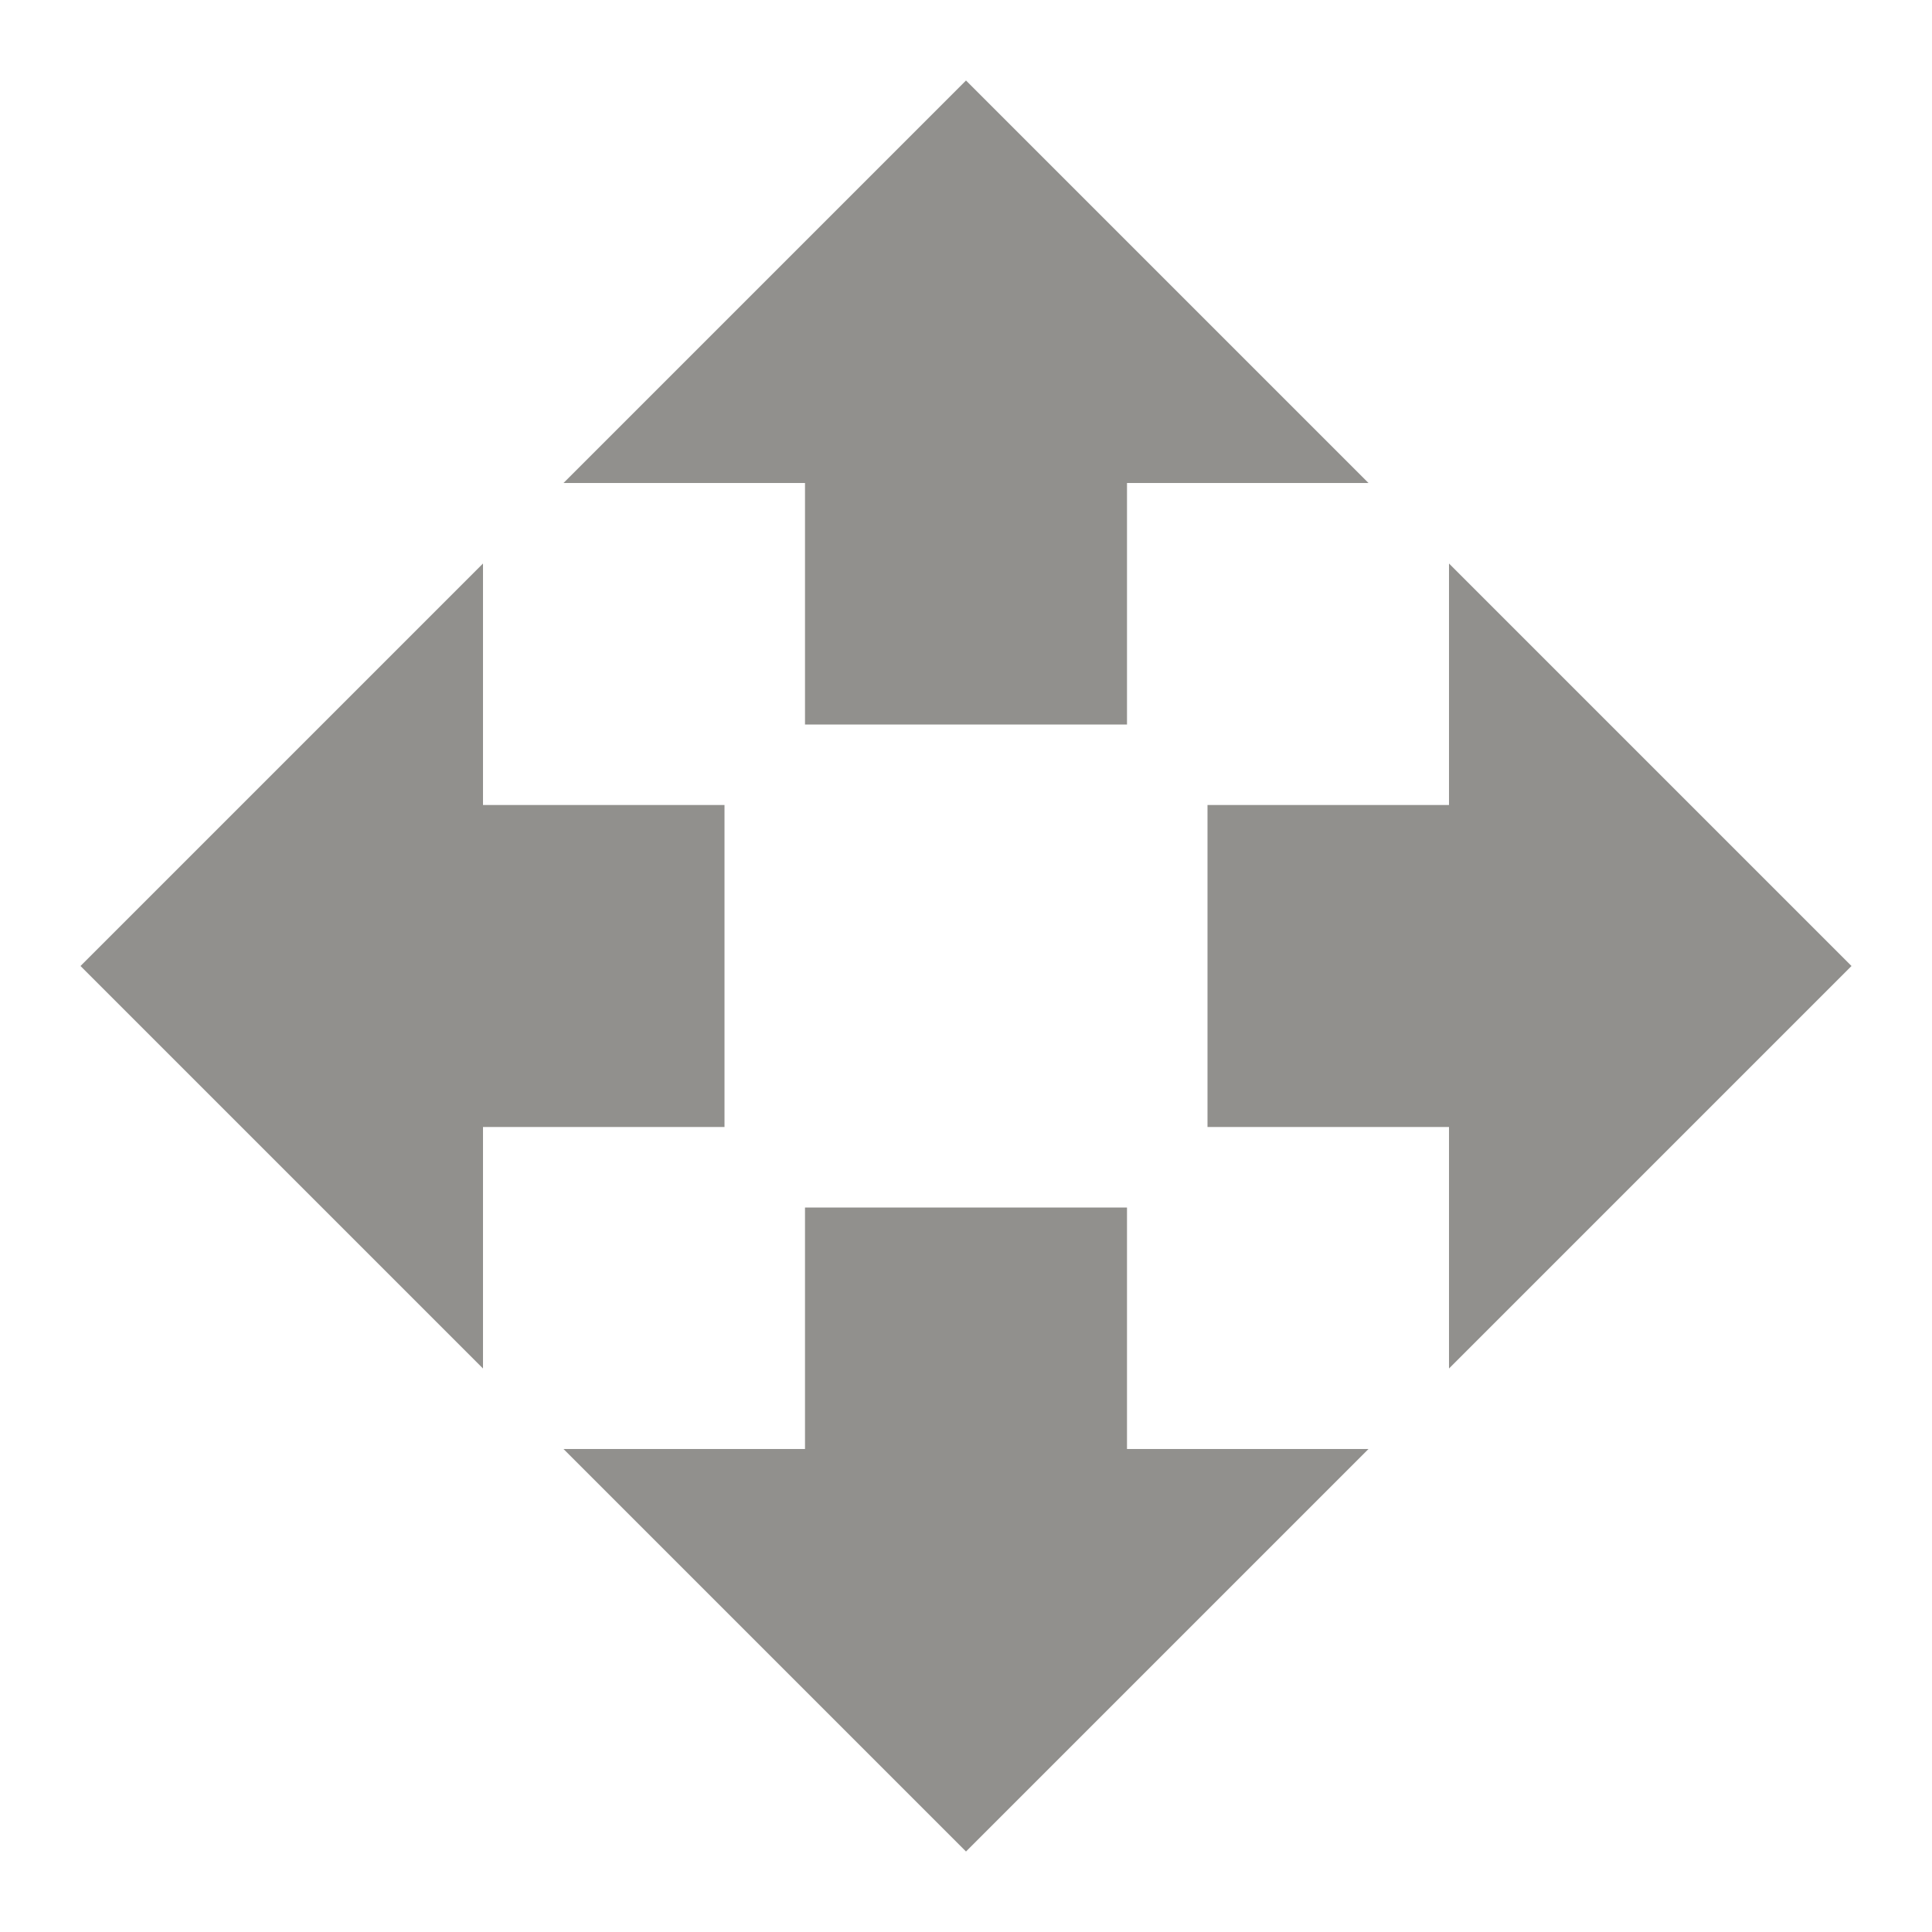 <!-- Generated by IcoMoon.io -->
<svg version="1.1" xmlns="http://www.w3.org/2000/svg" width="280" height="280" viewBox="0 0 280 280">
<title>mt-open_with</title>
<path fill="#91908d" d="M116.667 105h46.667v-35h35l-58.333-58.333-58.333 58.333h35v35zM105 116.667h-35v-35l-58.333 58.333 58.333 58.333v-35h35v-46.667zM268.333 140l-58.333-58.333v35h-35v46.667h35v35l58.333-58.333zM163.333 175h-46.667v35h-35l58.333 58.333 58.333-58.333h-35v-35z"></path>
</svg>
